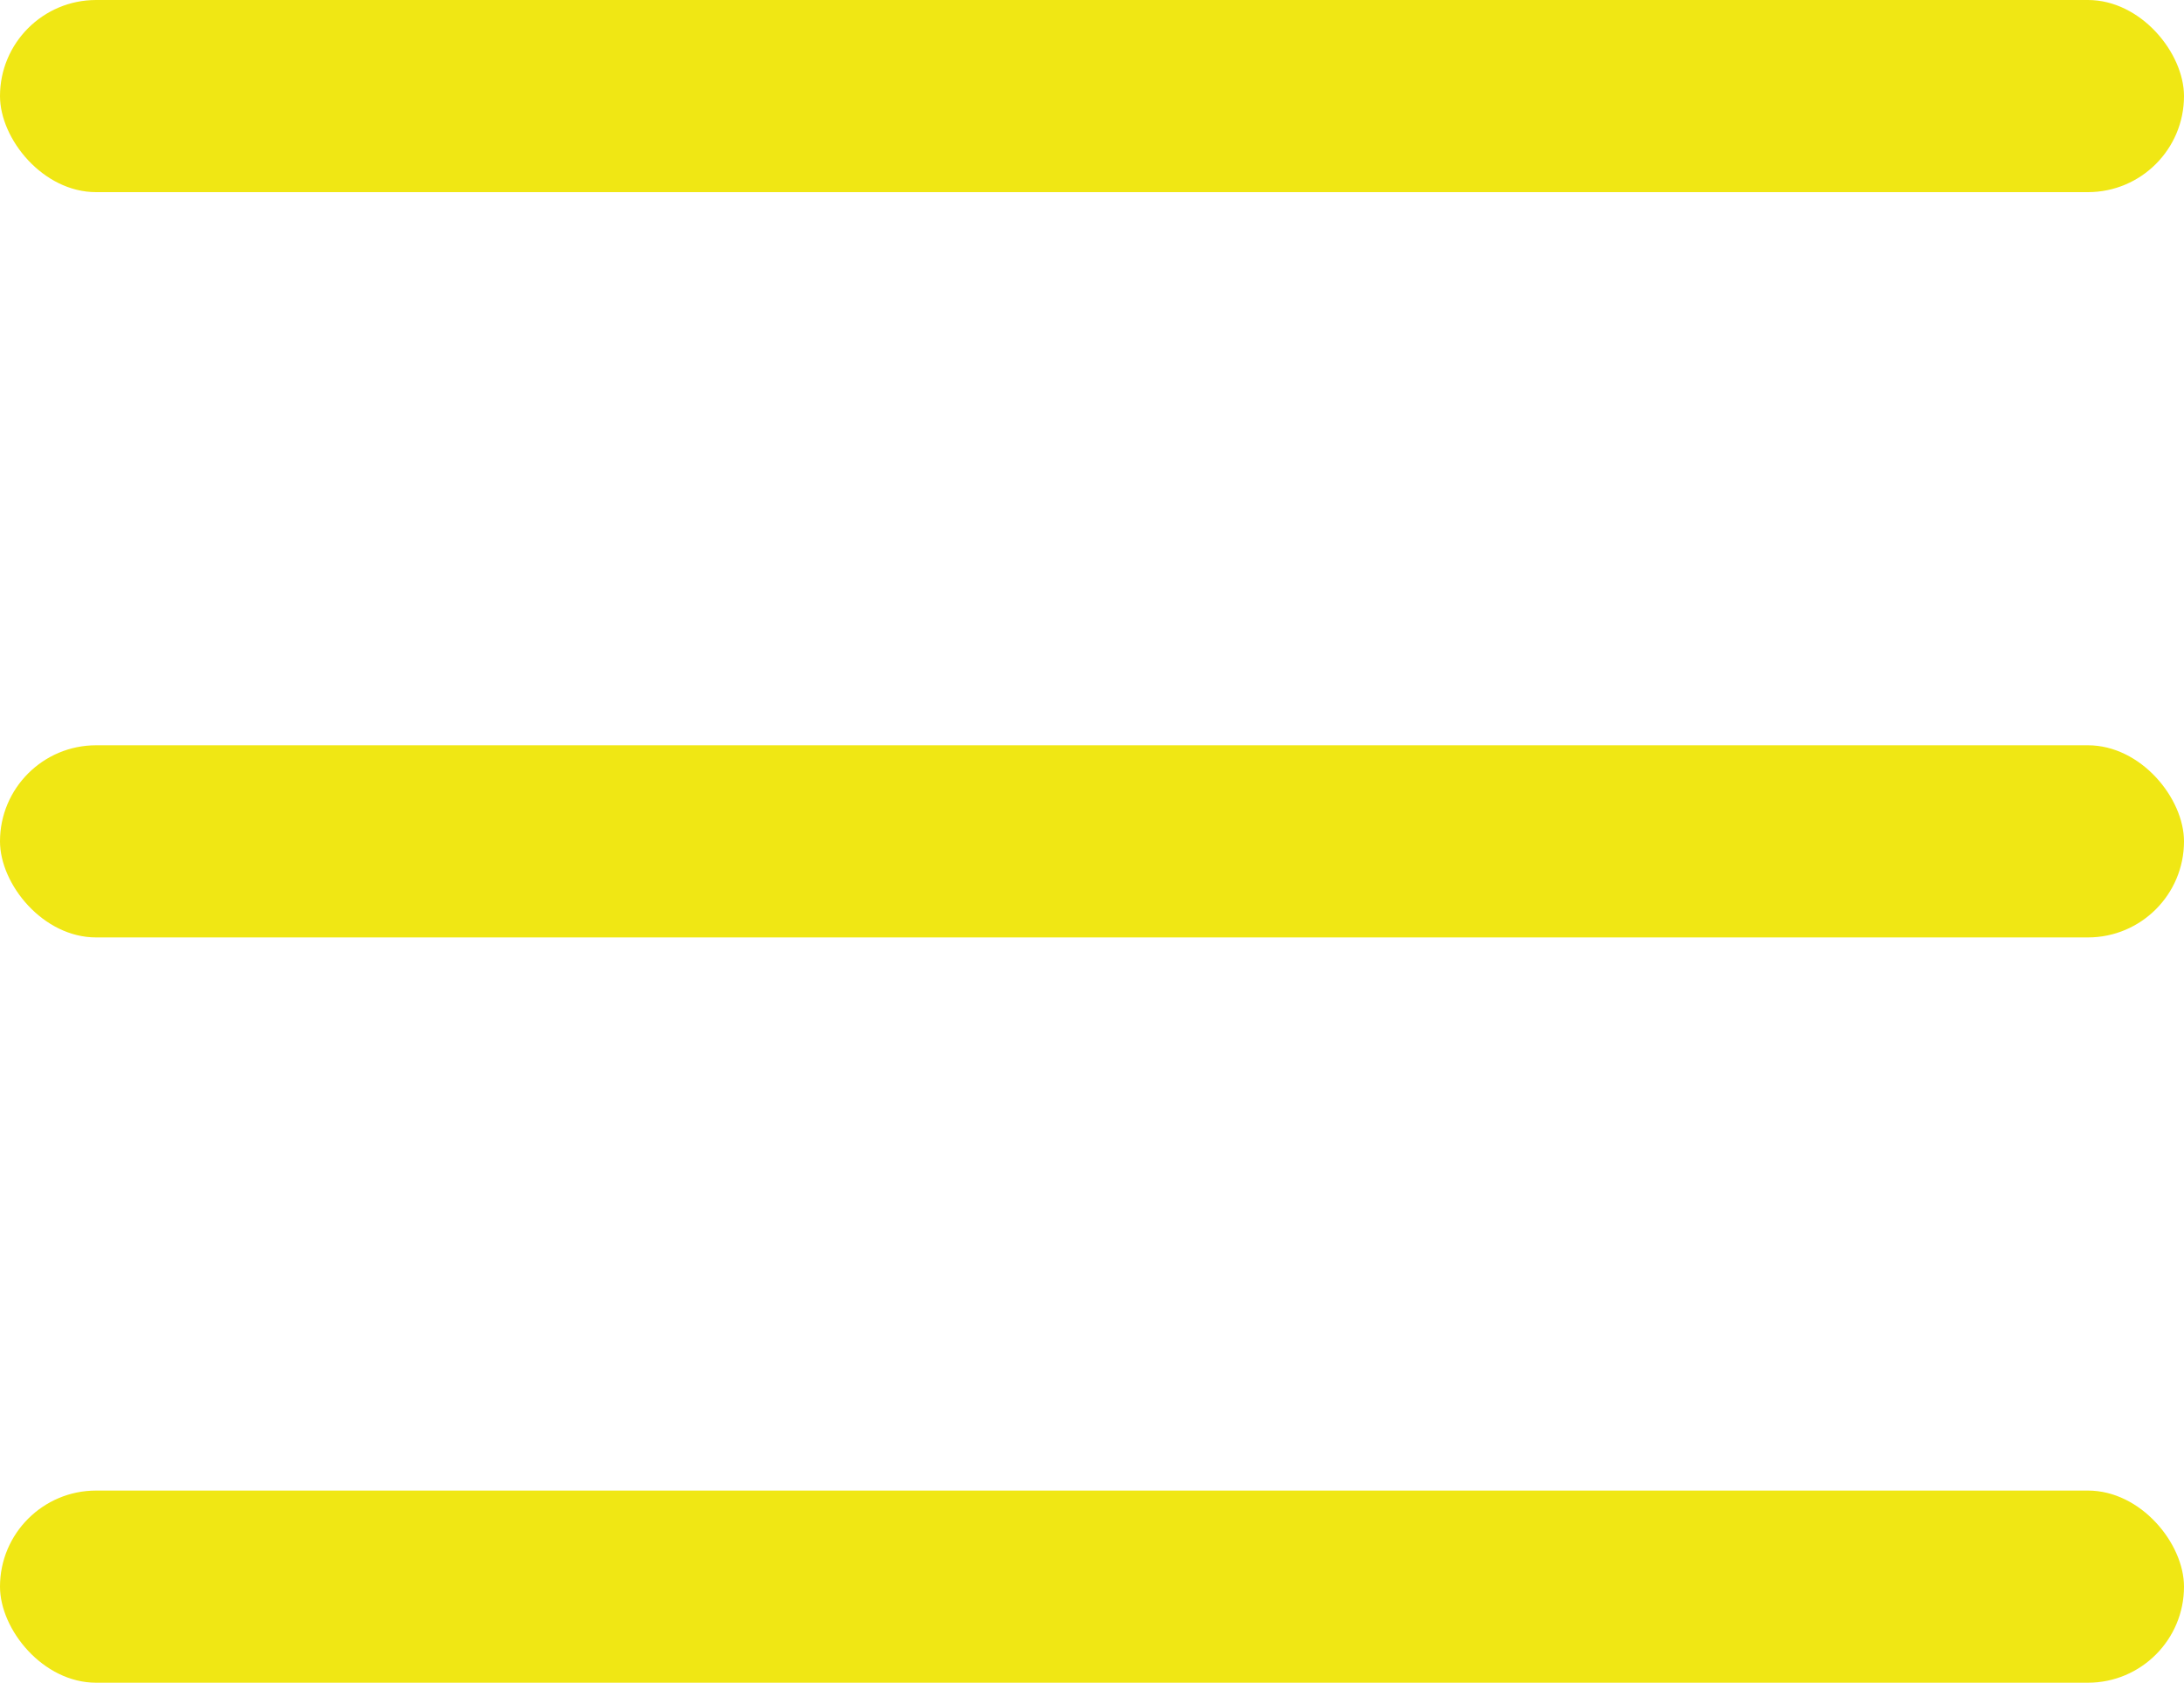 <svg width="375" height="289" viewBox="0 0 375 289" fill="none" xmlns="http://www.w3.org/2000/svg">
<rect y="256" width="375" height="33" rx="16.5" fill="#F0E714"/>
<rect y="128" width="375" height="33" rx="16.5" fill="#F0E714"/>
<rect width="375" height="33" rx="16.5" fill="#F0E714"/>
</svg>

